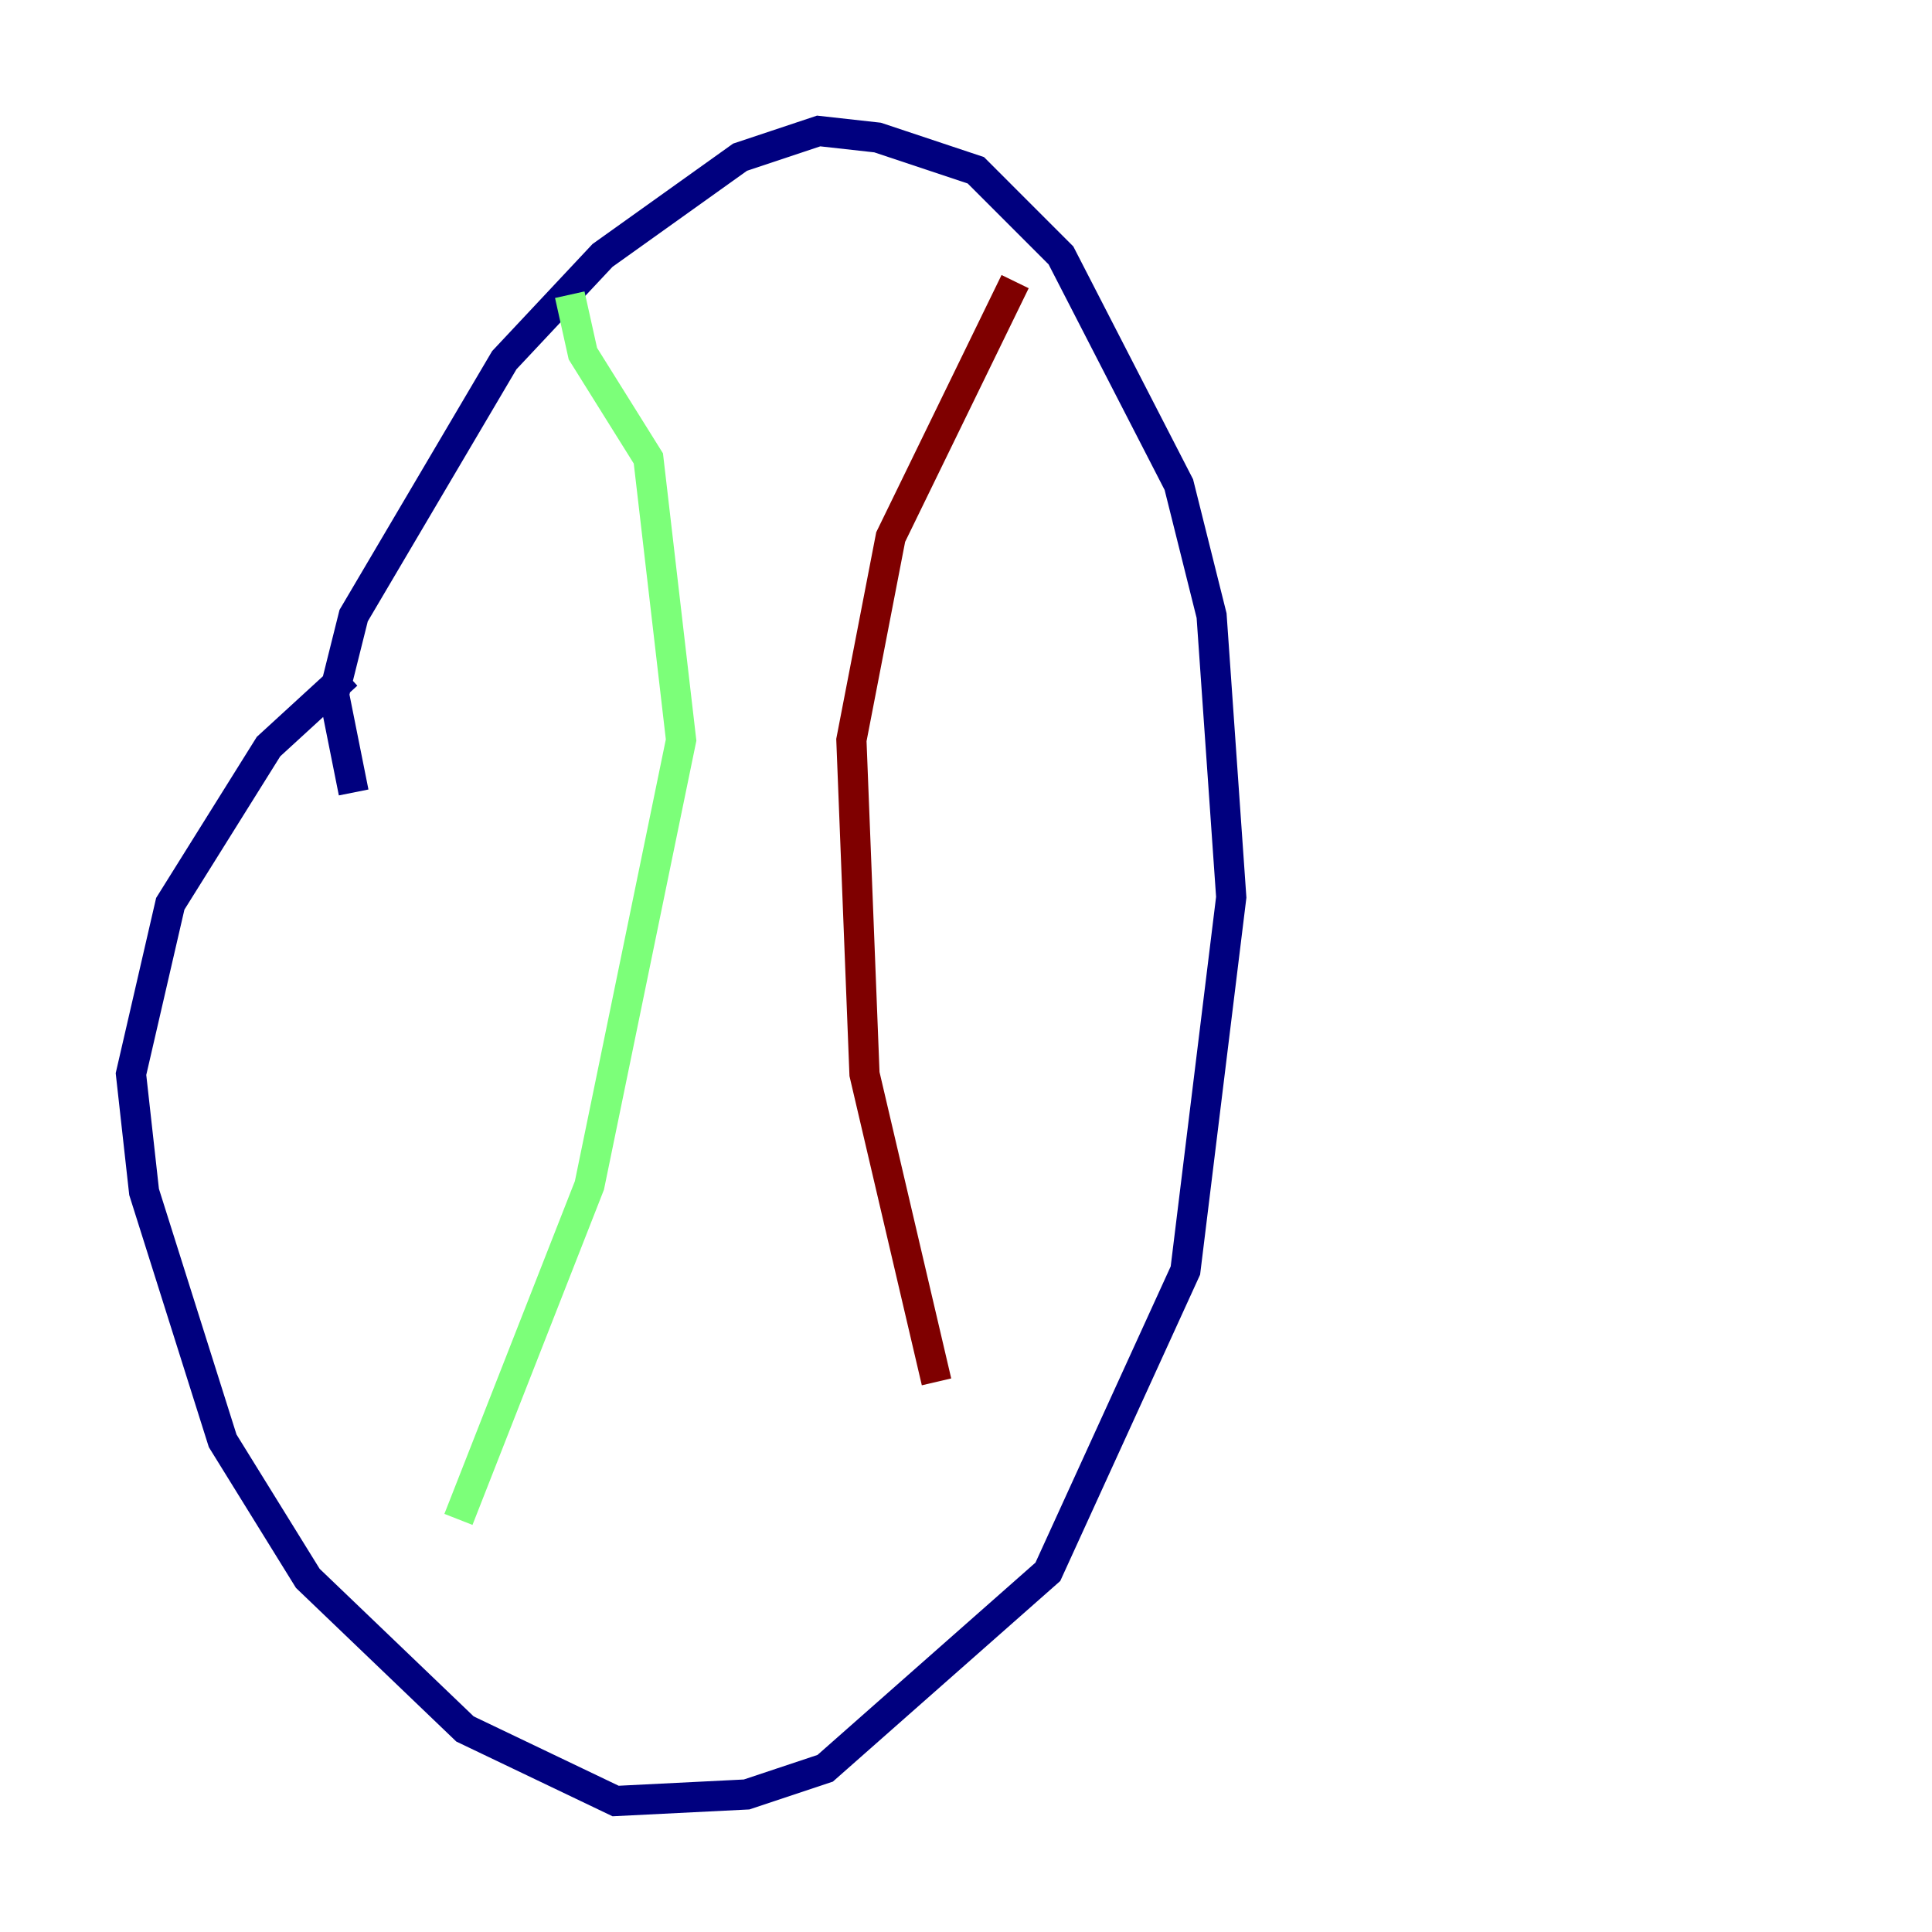 <?xml version="1.0" encoding="utf-8" ?>
<svg baseProfile="tiny" height="128" version="1.2" viewBox="0,0,128,128" width="128" xmlns="http://www.w3.org/2000/svg" xmlns:ev="http://www.w3.org/2001/xml-events" xmlns:xlink="http://www.w3.org/1999/xlink"><defs /><polyline fill="none" points="22.997,44.691 17.79,49.464 11.281,59.878 8.678,71.159 9.546,78.969 14.752,95.458 20.393,104.57 30.807,114.549 40.786,119.322 49.464,118.888 54.671,117.153 69.424,104.136 78.536,84.176 81.573,59.444 80.271,40.786 78.102,32.108 70.291,16.922 64.651,11.281 58.142,9.112 54.237,8.678 49.031,10.414 39.919,16.922 33.41,23.864 23.43,40.786 22.129,45.993 23.43,52.502" stroke="#00007f" stroke-width="2" /><polyline fill="none" points="37.749,19.525 38.617,23.43 42.956,30.373 45.125,49.031 39.051,78.536 30.373,100.664" stroke="#7cff79" stroke-width="2" /><polyline fill="none" points="67.254,18.658 59.01,35.58 56.407,49.031 57.275,71.159 62.047,91.552" stroke="#7f0000" stroke-width="2" /></svg>
